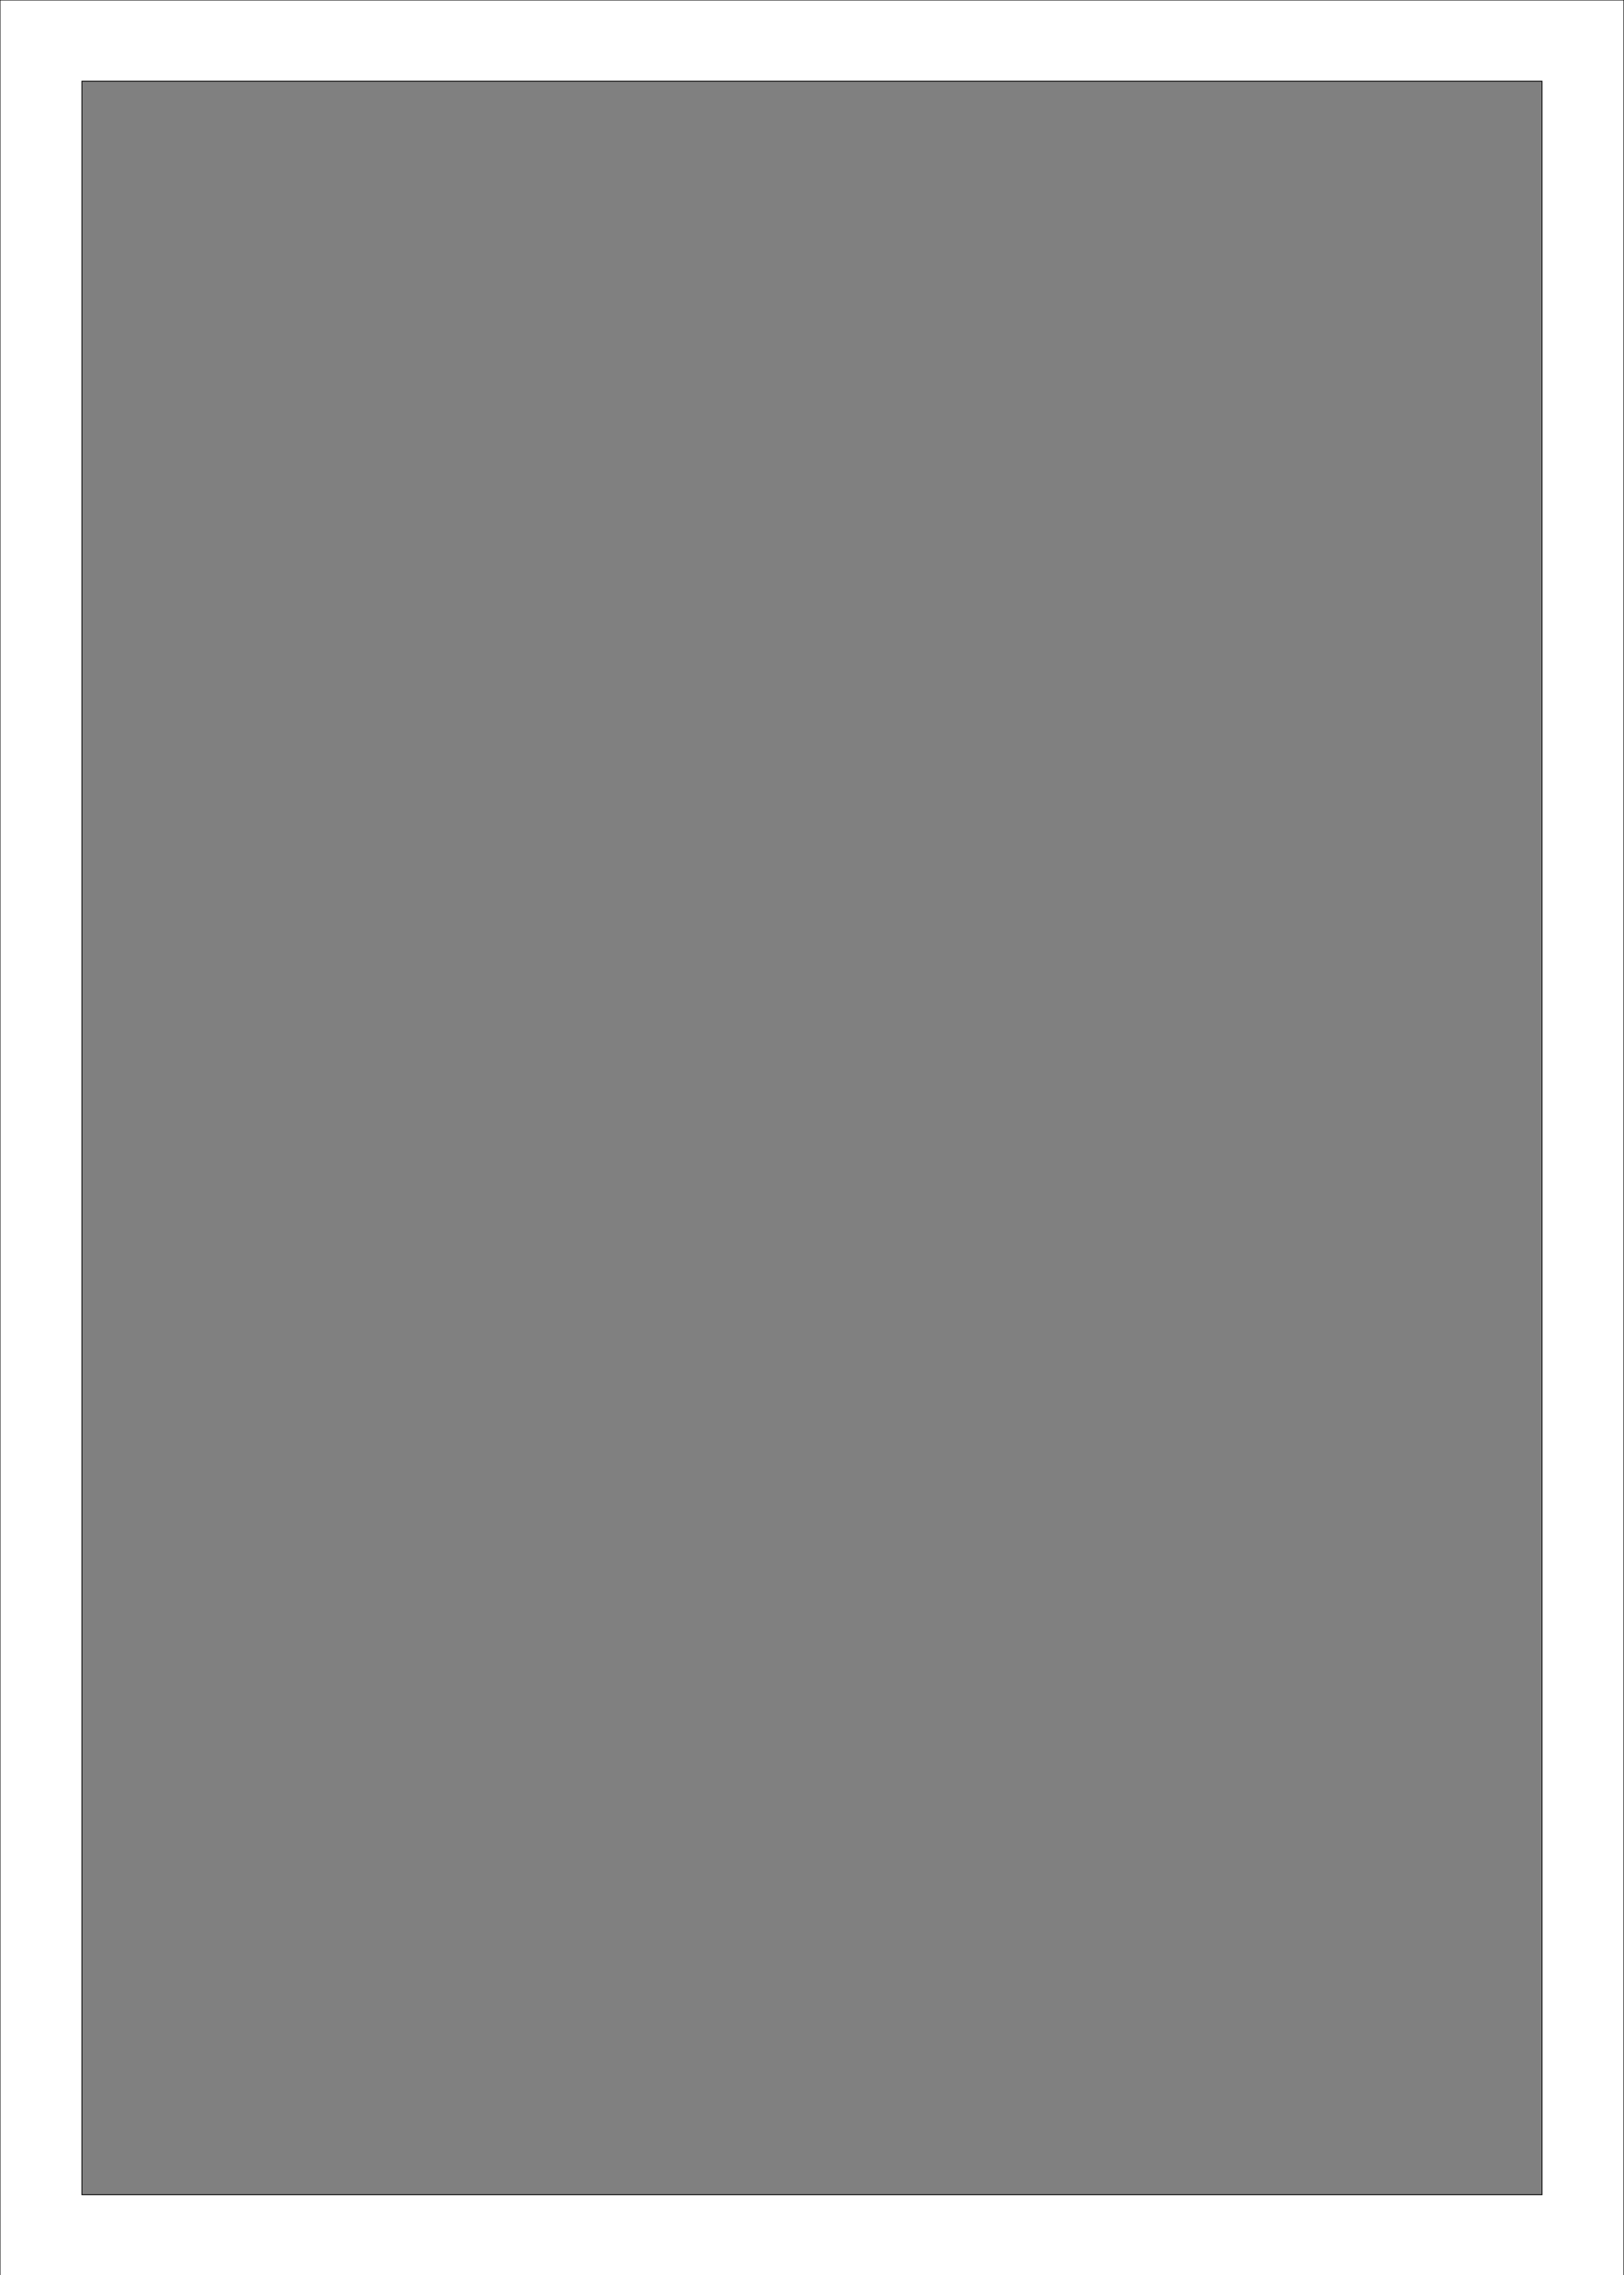 <svg width="1889.76" height="2645.66" xmlns="http://www.w3.org/2000/svg" xml:space="preserve" version="1.1">

 <rect width="100%" height="100%" fill="#808080" stroke="none"/>

 <g>
  <title>Layer 1</title>
  <path stroke="null" id="svg_1" d="m1889.81,0l-95.337,0l-1699.136,0l-95.337,0l0,94.44l0,2457.835l0,94.44l95.337,0l1699.002,0l95.337,0l0,-2646.714l0.133,0zm-1794.473,2552.274l0,-2457.835l1699.002,0l0,2457.835l-1699.002,0z" style="fill:#fff;"/>
 </g>
</svg>